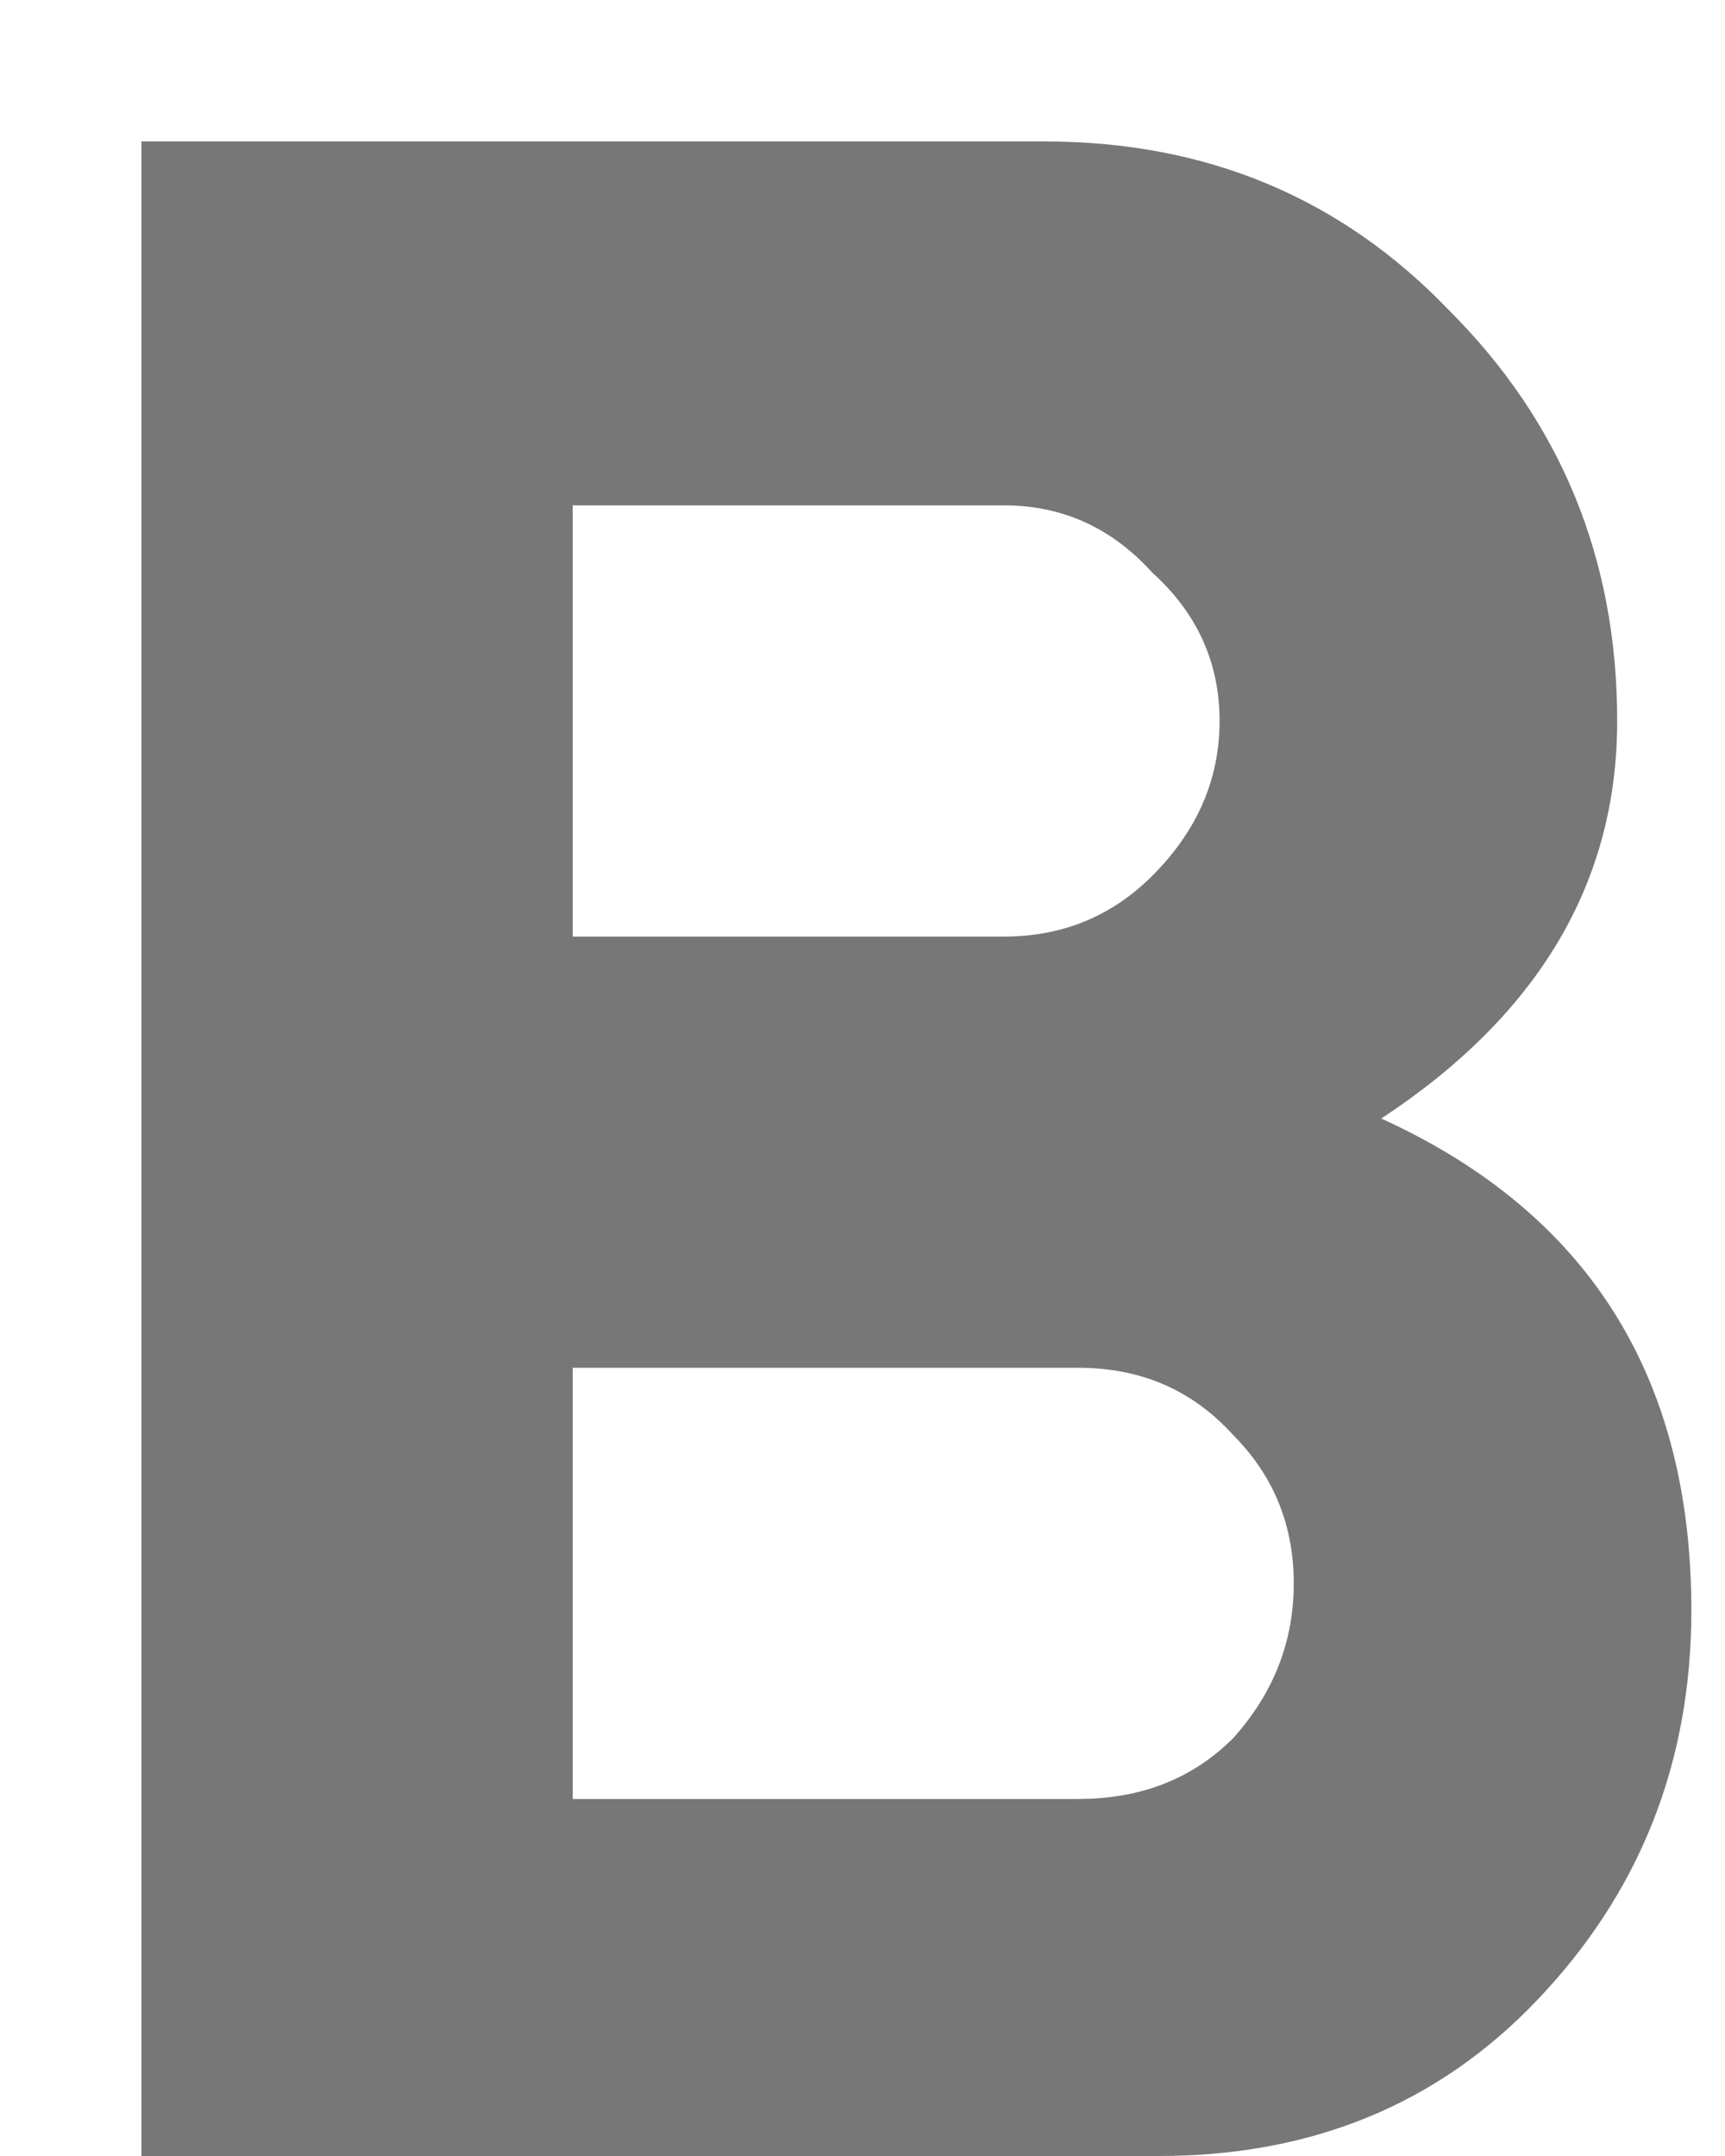 <svg width="8" height="10" viewBox="0 0 8 10" fill="none" xmlns="http://www.w3.org/2000/svg">
<path d="M5 8.344C5.292 8.344 5.531 8.25 5.719 8.062C5.906 7.854 6 7.615 6 7.344C6 7.073 5.906 6.844 5.719 6.656C5.531 6.448 5.292 6.344 5 6.344H2.656V8.344H5ZM2.656 2.344V4.344H4.656C4.927 4.344 5.156 4.25 5.344 4.062C5.552 3.854 5.656 3.615 5.656 3.344C5.656 3.073 5.552 2.844 5.344 2.656C5.156 2.448 4.927 2.344 4.656 2.344H2.656ZM6.406 5.188C7.365 5.625 7.844 6.385 7.844 7.469C7.844 8.177 7.604 8.781 7.125 9.281C6.667 9.76 6.083 10 5.375 10H0.656V0.656H4.844C5.594 0.656 6.219 0.917 6.719 1.438C7.24 1.958 7.5 2.594 7.5 3.344C7.5 4.094 7.135 4.708 6.406 5.188Z" fill="#777777"/>
</svg>
